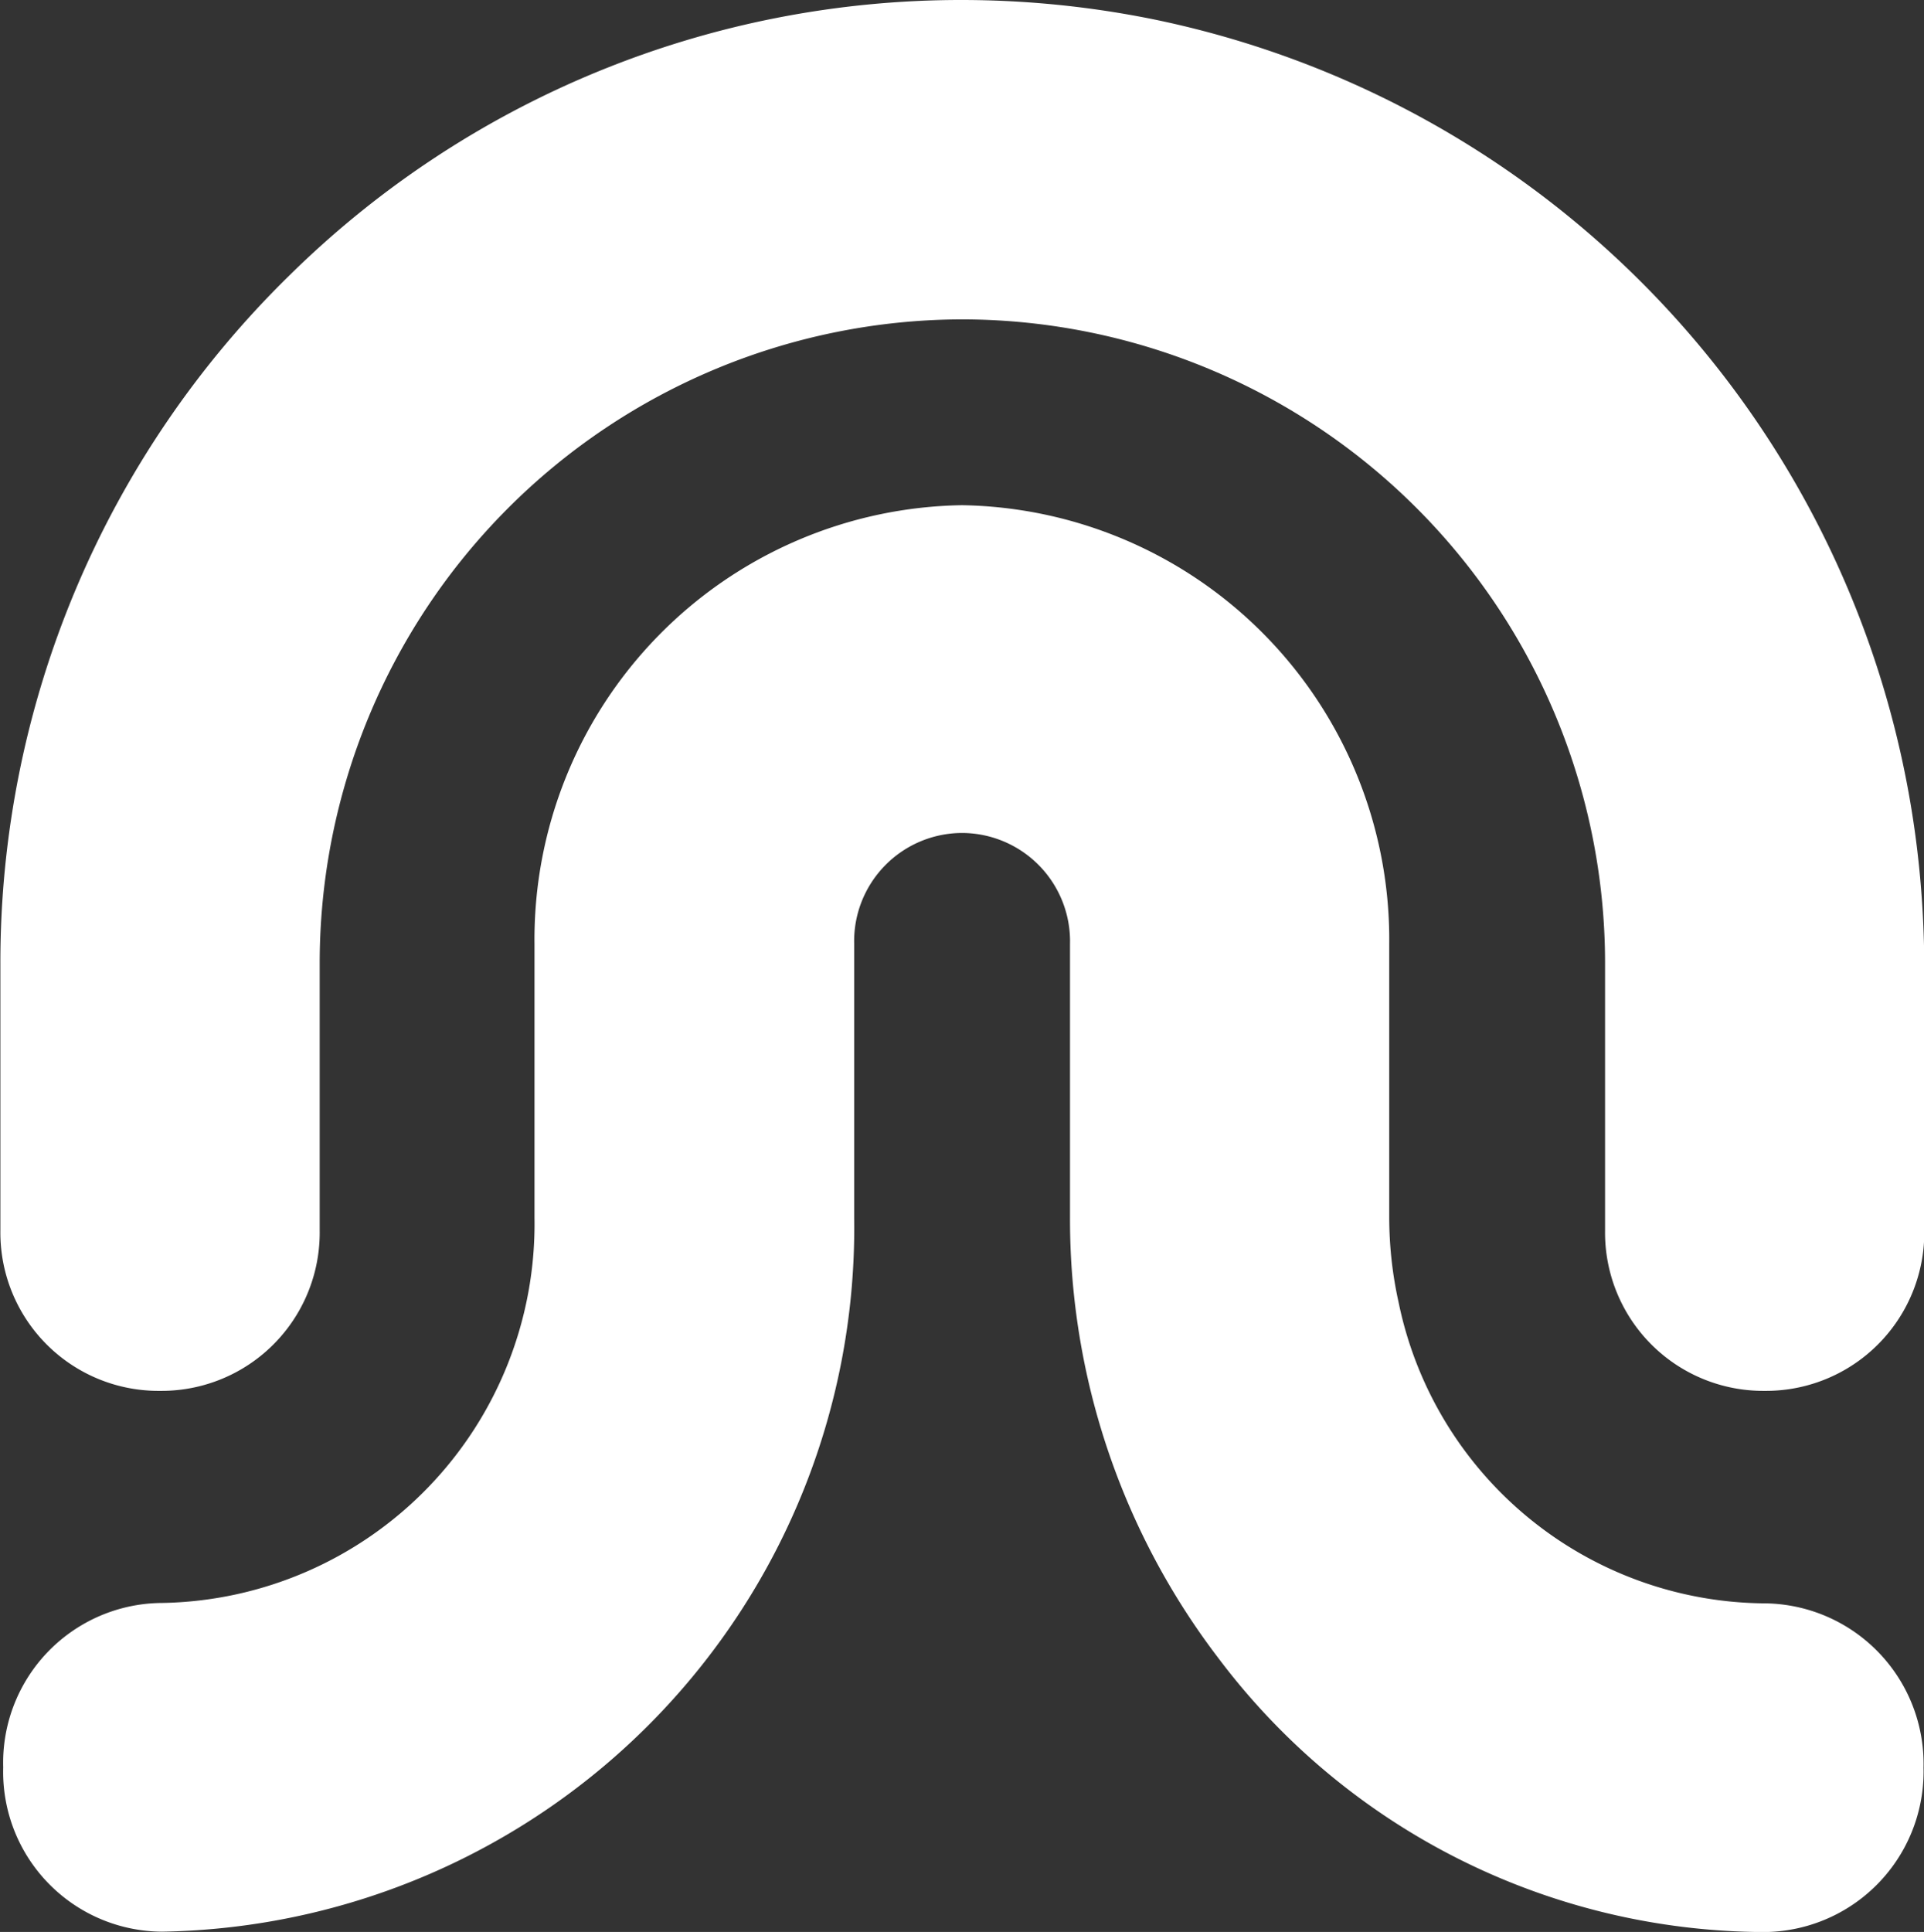 <svg xmlns="http://www.w3.org/2000/svg" id="Component_1224_1" width="20.378" height="20.459" viewBox="0 0 20.378 20.459">
    <rect x="0" y="0" width="20.378" height="20.459" fill="#333333" stroke="none"/>
    <defs>
        <style>
            .cls-1{fill:#fff}
        </style>
    </defs>
    <path id="Path_2161" d="M6618.457-3807.577a10.221 10.221 0 0 0-8.1-9.212 10.231 10.231 0 0 0-2.067-.211 10.127 10.127 0 0 0-7.115 2.916 10.174 10.174 0 0 0-3.062 7.283v2.83a1.676 1.676 0 0 0 1.692 1.7 1.676 1.676 0 0 0 1.69-1.7v-2.83a6.819 6.819 0 0 1 6.807-6.817 6.819 6.819 0 0 1 6.807 6.817v2.83a1.676 1.676 0 0 0 1.69 1.7 1.677 1.677 0 0 0 1.691-1.7v-2.83q-.003-.392-.033-.776z" class="cls-1" transform="translate(-6598.109 3817)"/>
    <path id="Path_2162" d="M6617.525-3699.492a3.988 3.988 0 0 1-3.857-3.184 4.165 4.165 0 0 1-.1-.9v-2.9a4.6 4.6 0 0 0-4.525-4.645 4.6 4.6 0 0 0-4.528 4.645v2.9a4.013 4.013 0 0 1-3.943 4.08 1.692 1.692 0 0 0-1.684 1.741 1.692 1.692 0 0 0 1.682 1.74 7.455 7.455 0 0 0 7.331-7.561v-2.9a1.146 1.146 0 0 1 1.143-1.174 1.147 1.147 0 0 1 1.143 1.174v2.9a7.656 7.656 0 0 0 1.572 4.665 7.266 7.266 0 0 0 5.774 2.9 1.7 1.7 0 0 0 1.694-1.74 1.7 1.7 0 0 0-1.702-1.741z" class="cls-1" transform="translate(-6598.854 3716.471)"/>
</svg>

